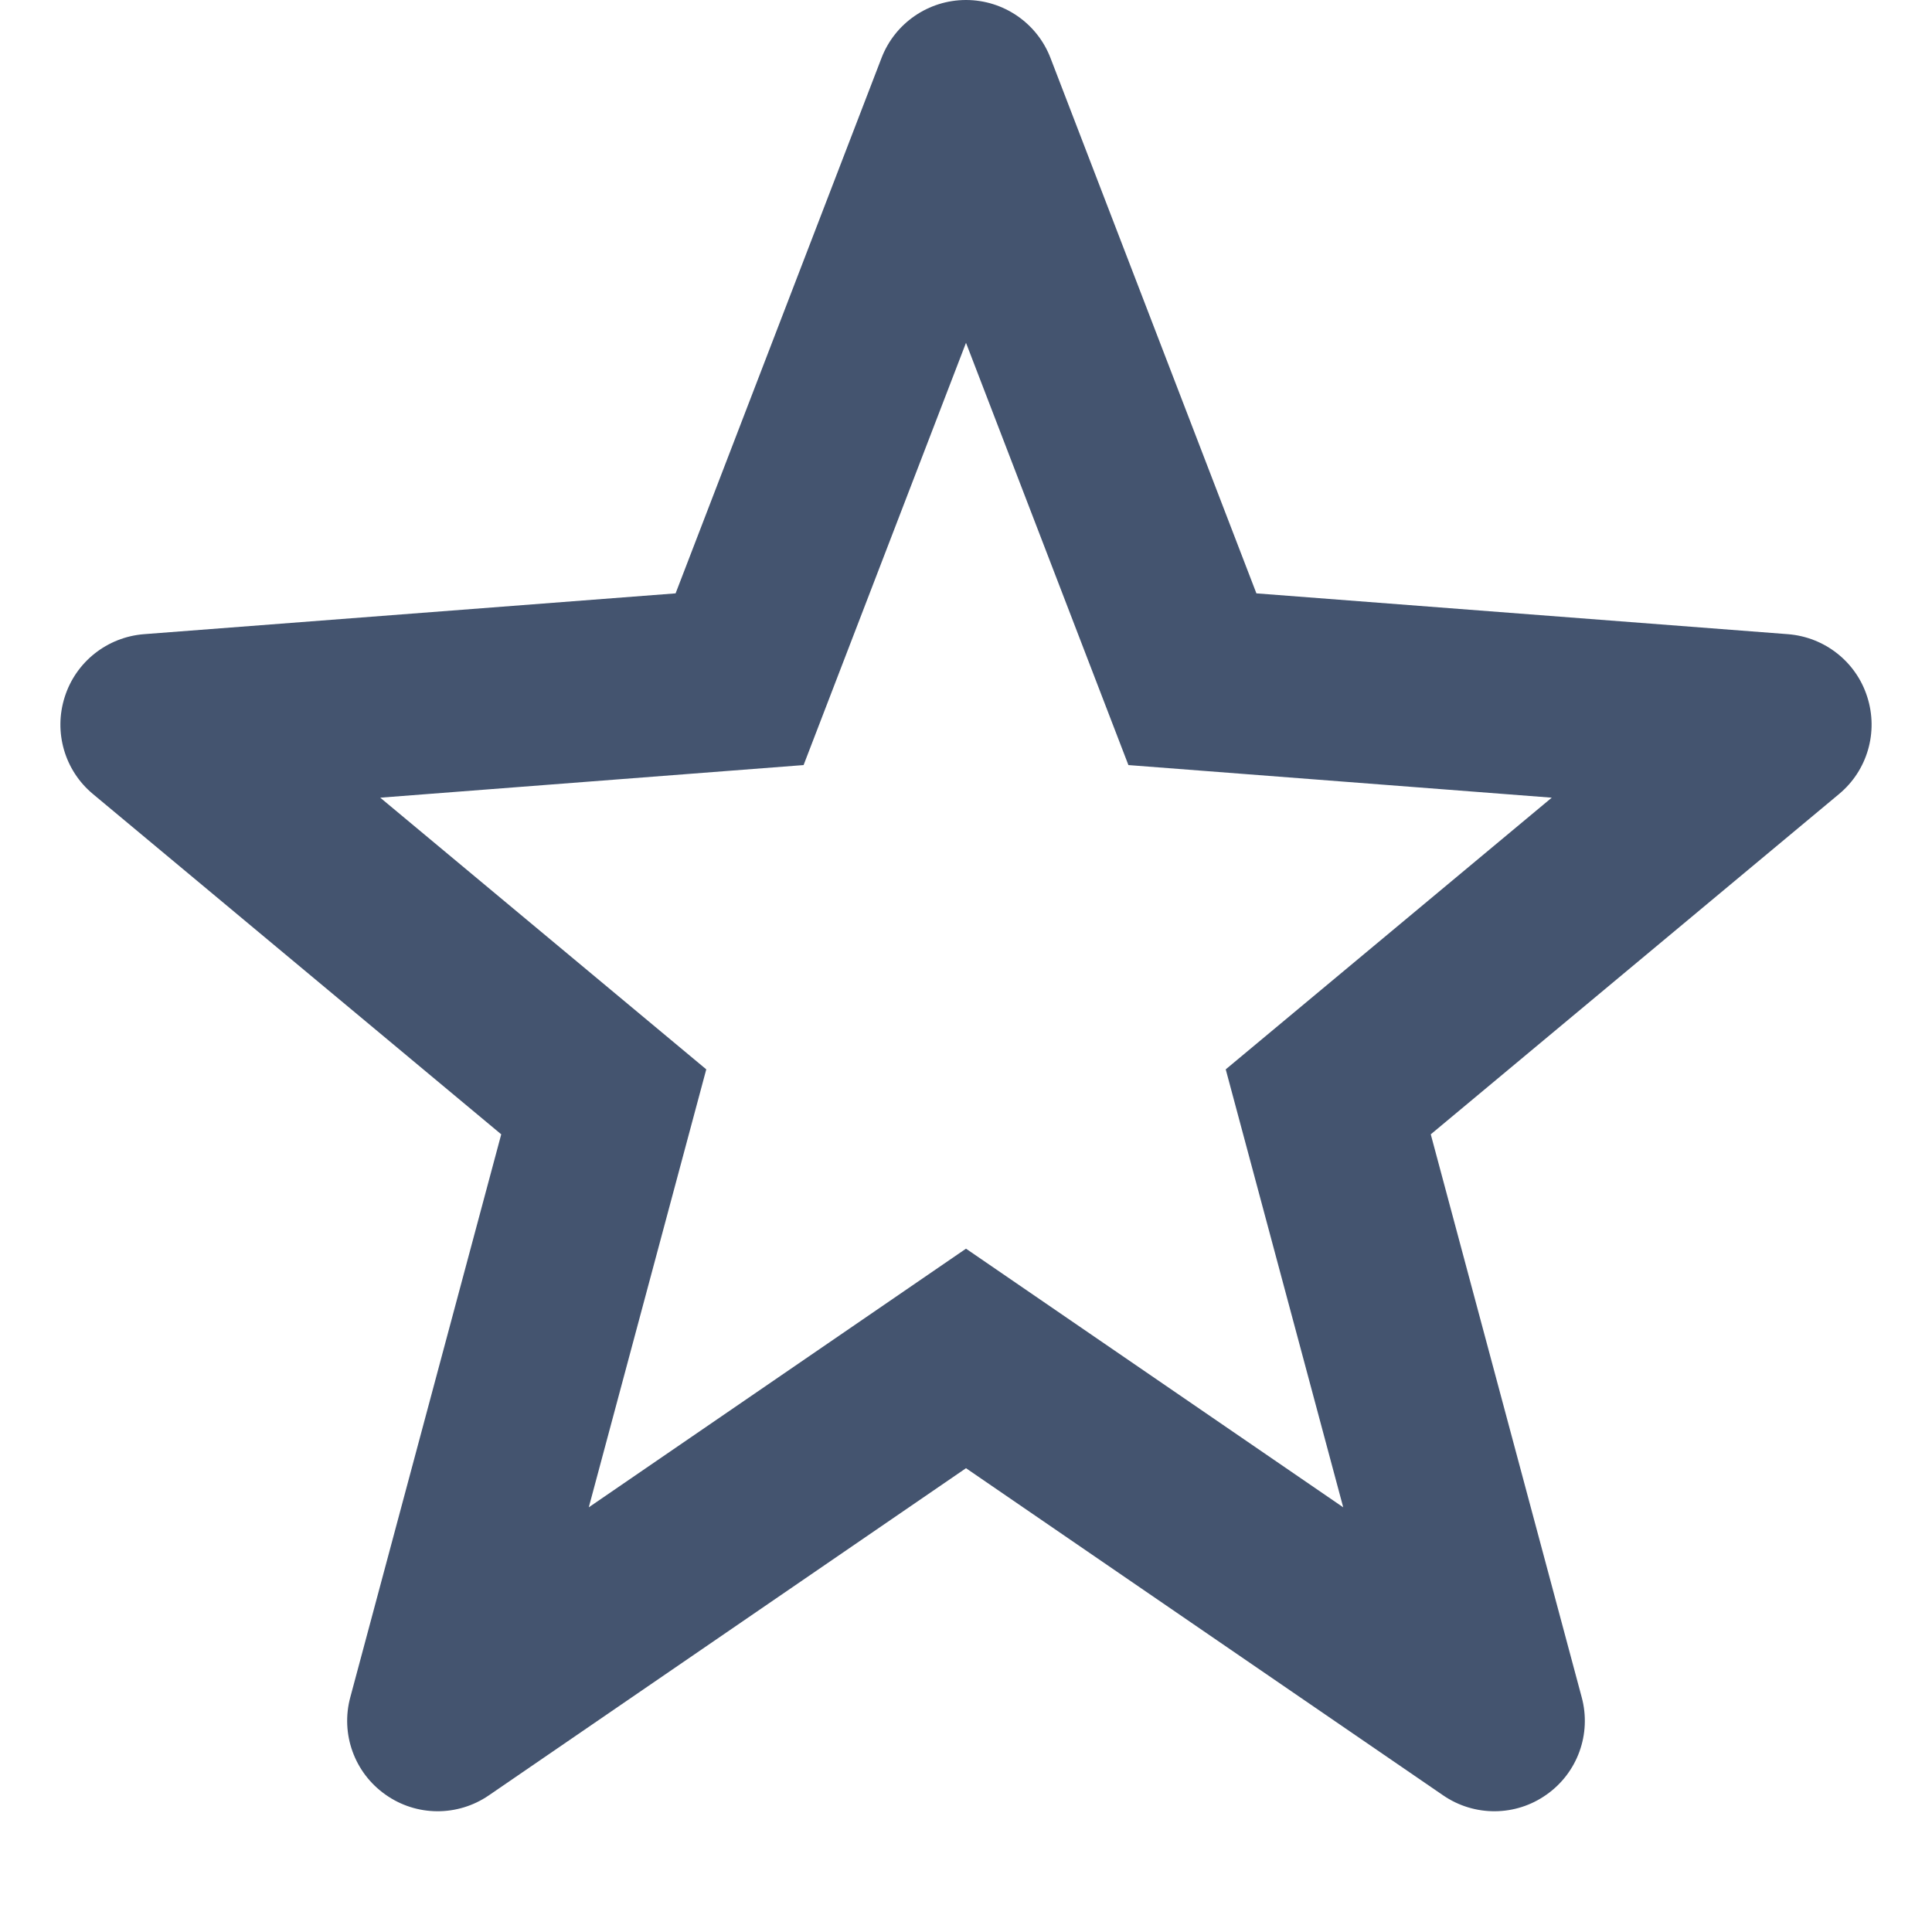 <svg width="16" height="16" viewBox="0 0 16 16" fill="none" xmlns="http://www.w3.org/2000/svg">
<path fill-rule="evenodd" clip-rule="evenodd" d="M8 0C8.31 0 8.589 0.191 8.7 0.481L10.405 4.914L14.807 5.252C15.112 5.276 15.372 5.481 15.464 5.772C15.557 6.063 15.465 6.381 15.23 6.576L11.849 9.394L13.099 14.056C13.181 14.359 13.065 14.681 12.808 14.862C12.552 15.044 12.21 15.046 11.951 14.868L8 12.159L4.049 14.868C3.79 15.046 3.448 15.044 3.192 14.862C2.935 14.681 2.819 14.359 2.901 14.056L4.151 9.394L0.77 6.576C0.535 6.381 0.443 6.063 0.536 5.772C0.628 5.481 0.888 5.276 1.192 5.252L5.595 4.914L7.3 0.481C7.411 0.191 7.69 0 8 0ZM8 2.839L6.655 6.336L3.149 6.606L5.849 8.856L4.876 12.483L8 10.341L11.124 12.483L10.151 8.856L12.851 6.606L9.345 6.336L8 2.839Z" fill="#44546F"/>
</svg>
